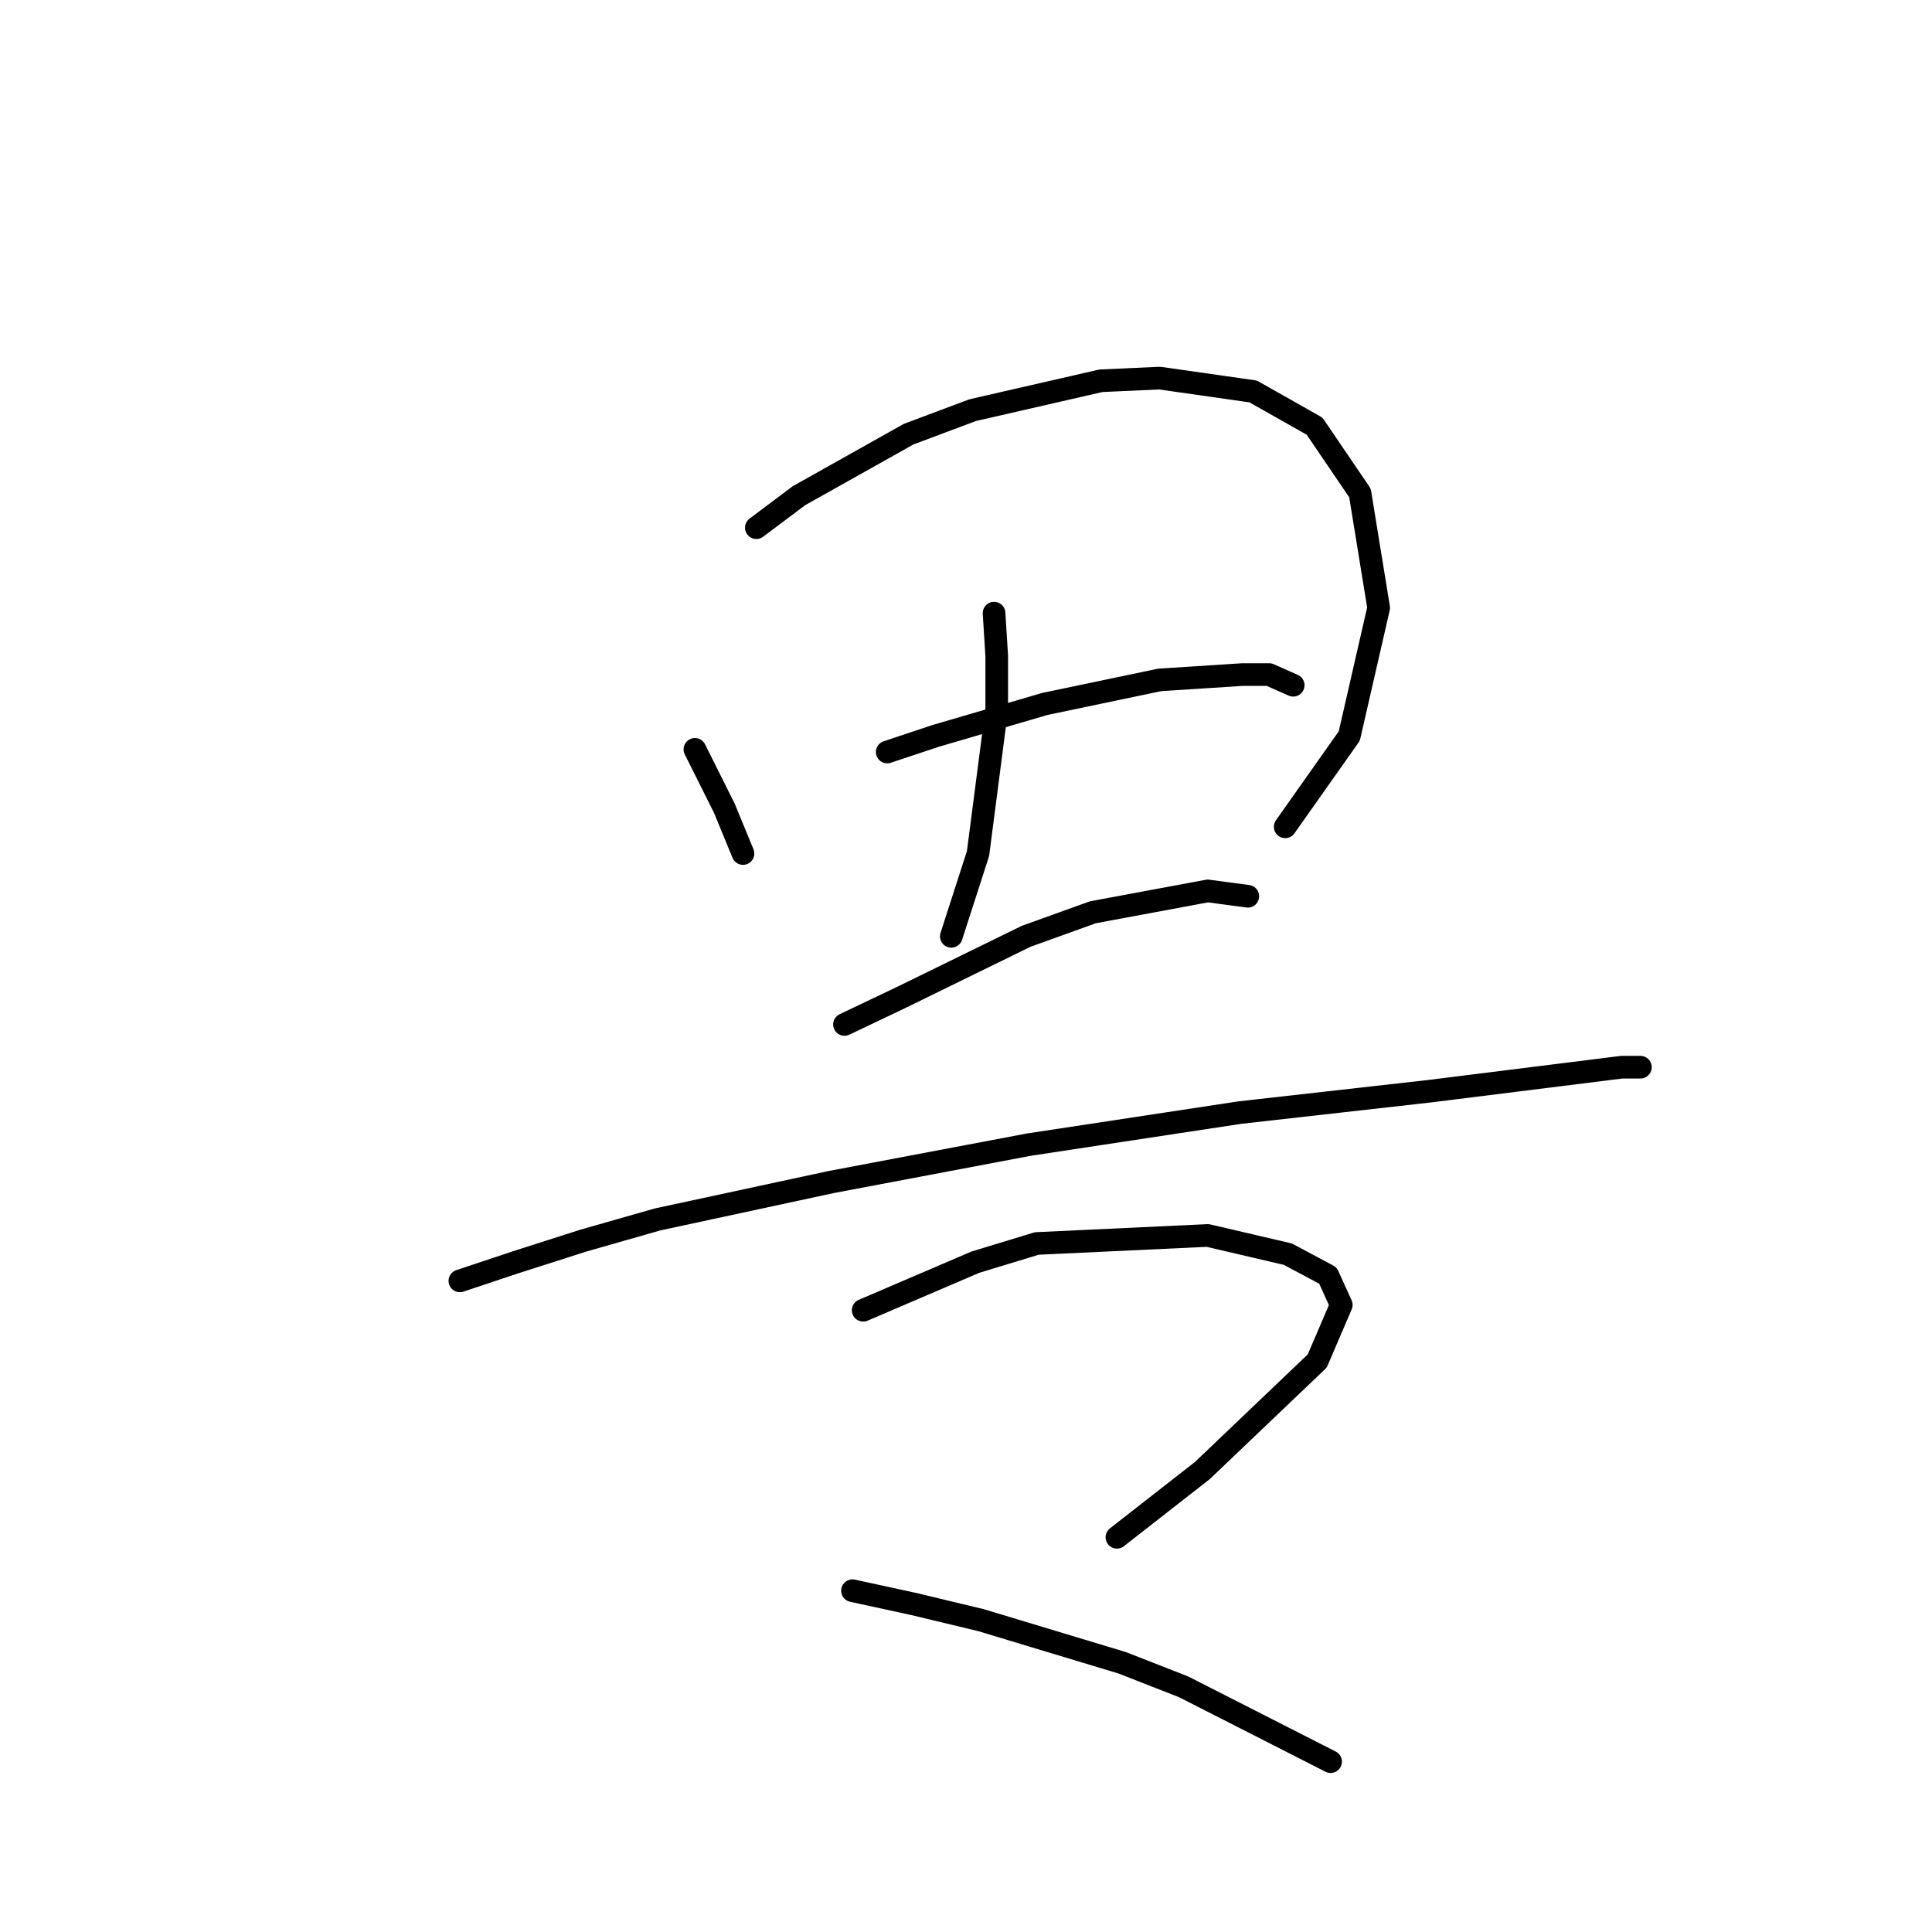 <?xml version="1.0" standalone="no"?>
    <svg width="256" height="256" xmlns="http://www.w3.org/2000/svg" version="1.1">
    <polyline stroke="black" stroke-width="3" stroke-linecap="round" fill="transparent" stroke-linejoin="round" points="92.079 99.293 94.203 103.54 95.972 107.079 98.45 113.096 98.45 113.096 " />
        <polyline stroke="black" stroke-width="3" stroke-linecap="round" fill="transparent" stroke-linejoin="round" points="100.219 69.919 105.882 65.672 120.392 57.532 128.886 54.347 145.874 50.454 153.66 50.1 166.047 51.869 174.187 56.47 180.203 65.318 182.681 80.536 178.788 97.524 170.294 109.557 170.294 109.557 " />
        <polyline stroke="black" stroke-width="3" stroke-linecap="round" fill="transparent" stroke-linejoin="round" points="131.717 81.244 132.071 86.907 132.071 93.985 129.594 113.096 126.055 124.067 126.055 124.067 " />
        <polyline stroke="black" stroke-width="3" stroke-linecap="round" fill="transparent" stroke-linejoin="round" points="117.561 99.647 123.931 97.524 138.442 93.277 153.66 90.092 164.631 89.384 168.17 89.384 171.356 90.8 171.356 90.8 " />
        <polyline stroke="black" stroke-width="3" stroke-linecap="round" fill="transparent" stroke-linejoin="round" points="111.898 135.746 119.331 132.207 135.964 124.067 144.812 120.882 160.03 118.051 165.339 118.759 165.339 118.759 " />
        <polyline stroke="black" stroke-width="3" stroke-linecap="round" fill="transparent" stroke-linejoin="round" points="60.935 169.722 68.367 167.245 77.215 164.413 87.125 161.582 110.129 156.627 136.318 151.672 164.277 147.425 189.405 144.594 206.393 142.471 214.887 141.409 217.364 141.409 217.364 141.409 " />
        <polyline stroke="black" stroke-width="3" stroke-linecap="round" fill="transparent" stroke-linejoin="round" points="114.376 173.615 129.24 167.245 137.38 164.767 160.03 163.705 170.648 166.183 175.956 169.014 177.726 172.907 174.541 180.339 159.323 194.85 147.997 203.698 147.997 203.698 " />
        <polyline stroke="black" stroke-width="3" stroke-linecap="round" fill="transparent" stroke-linejoin="round" points="112.96 210.776 121.1 212.545 129.948 214.669 148.705 220.331 156.845 223.517 176.31 233.426 176.31 233.426 " />
        </svg>